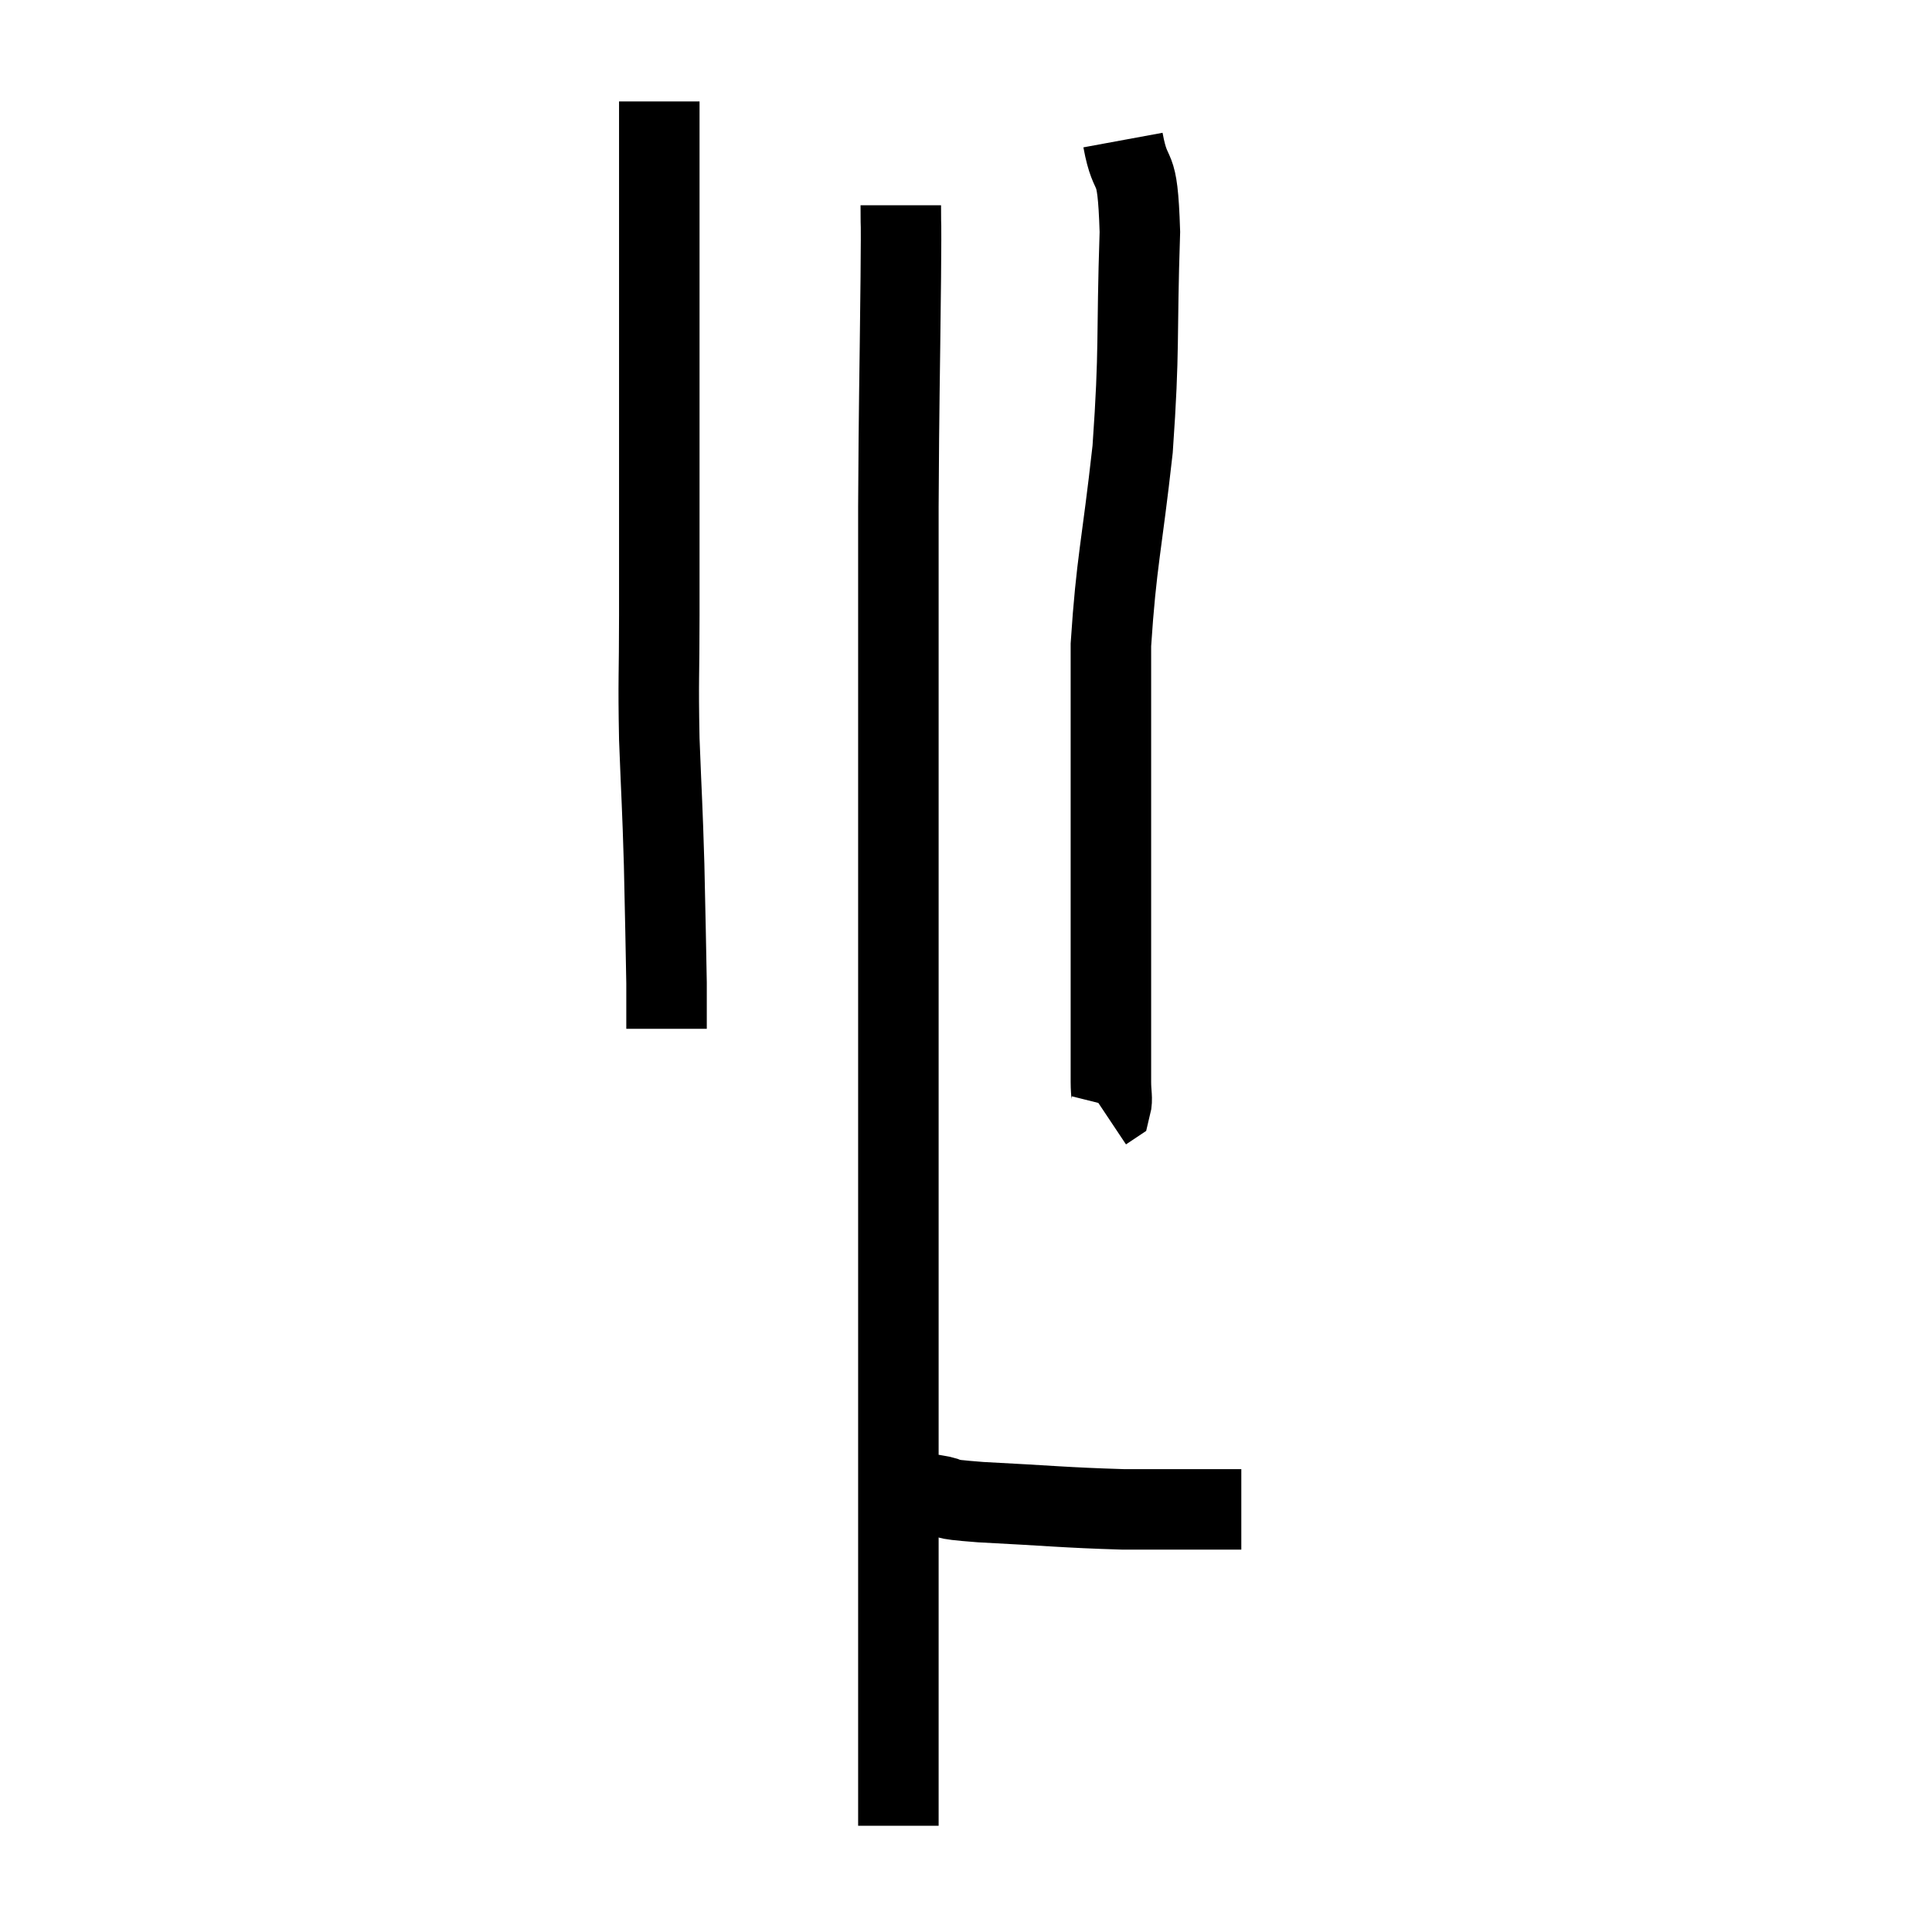 <svg width="48" height="48" viewBox="0 0 48 48" xmlns="http://www.w3.org/2000/svg"><path d="M 16.38 2.52 C 16.38 4.86, 16.38 4.845, 16.38 7.2 C 16.38 9.57, 16.38 9.915, 16.38 11.94 C 16.38 13.62, 16.38 13.695, 16.38 15.3 C 16.38 16.83, 16.35 16.815, 16.38 18.36 C 16.44 19.92, 16.455 19.965, 16.5 21.48 C 16.53 22.95, 16.545 23.445, 16.56 24.42 C 16.56 24.9, 16.56 25.095, 16.56 25.38 L 16.56 25.56" fill="none" stroke="black" stroke-width="2"></path><path d="M 27.9 3.48 C 28.11 4.62, 28.26 3.84, 28.32 5.76 C 28.23 8.46, 28.32 8.595, 28.14 11.16 C 27.87 13.59, 27.735 13.95, 27.6 16.02 C 27.6 17.73, 27.6 17.58, 27.6 19.44 C 27.6 21.45, 27.6 21.6, 27.6 23.46 C 27.6 25.17, 27.6 25.875, 27.6 26.88 C 27.6 27.18, 27.645 27.3, 27.6 27.48 L 27.42 27.6" fill="none" stroke="black" stroke-width="2"></path><path d="M 22.38 5.1 C 22.38 6, 22.395 5.025, 22.38 6.9 C 22.35 9.75, 22.335 9.795, 22.32 12.6 C 22.32 15.36, 22.32 15.765, 22.32 18.12 C 22.32 20.07, 22.32 19.65, 22.32 22.02 C 22.32 24.81, 22.32 24.945, 22.32 27.6 C 22.32 30.12, 22.32 30.195, 22.32 32.64 C 22.32 35.01, 22.32 35.1, 22.32 37.38 C 22.32 39.57, 22.32 40.215, 22.32 41.76 C 22.32 42.66, 22.32 42.69, 22.32 43.56 C 22.32 44.4, 22.32 44.79, 22.32 45.24 C 22.32 45.3, 22.32 45.33, 22.32 45.36 L 22.32 45.36" fill="none" stroke="black" stroke-width="2"></path><path d="M 22.8 37.2 C 23.01 37.17, 22.83 37.11, 23.22 37.14 C 23.79 37.23, 23.19 37.23, 24.36 37.32 C 26.13 37.41, 26.415 37.455, 27.9 37.5 C 29.1 37.5, 29.565 37.5, 30.3 37.5 C 30.57 37.5, 30.705 37.5, 30.84 37.5 L 30.84 37.5" fill="none" stroke="black" stroke-width="2"></path></svg>